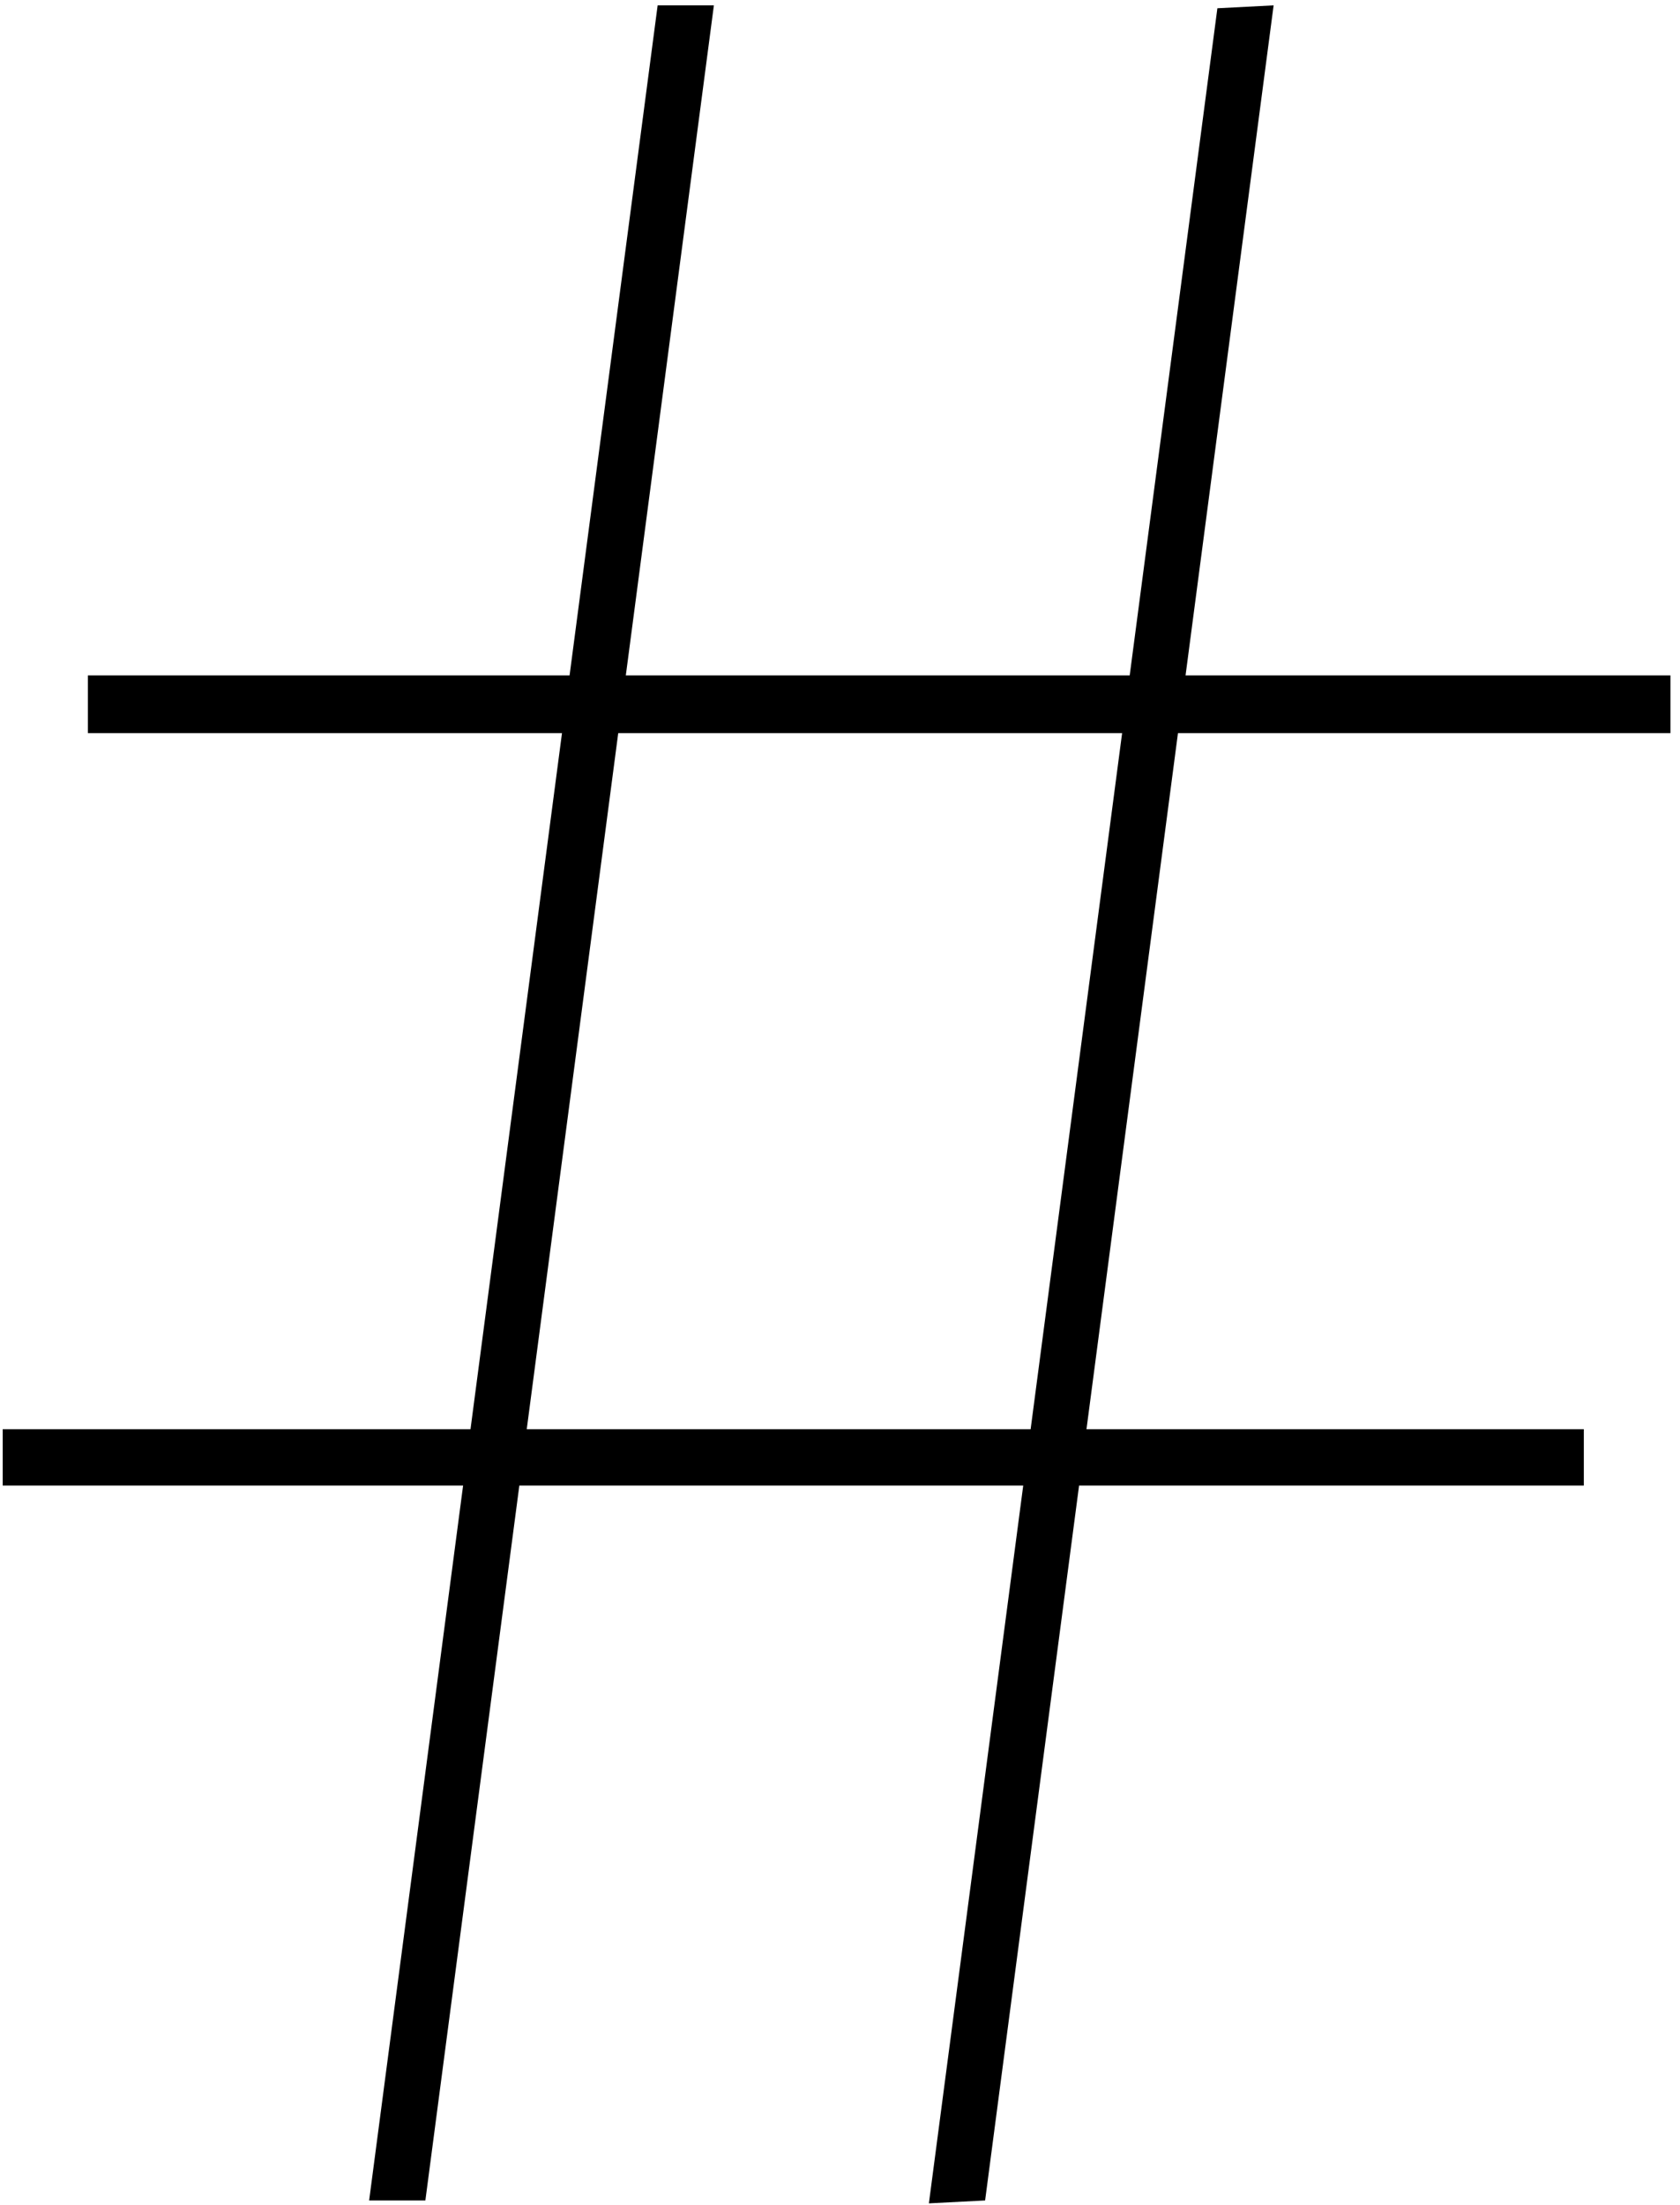 <svg width="141" height="185" viewBox="0 0 141 185" fill="none" xmlns="http://www.w3.org/2000/svg">
<path d="M0.227 124.631V119.908H132.928V124.631H0.227ZM7.375 61.508V56.664H140.198V61.508H7.375ZM30.981 184.611L55.195 0.45H59.915L35.701 184.611H30.981ZM77.96 184.854L102.173 0.693L106.893 0.45L82.679 184.611L77.96 184.854Z" fill="black"/>
</svg>
